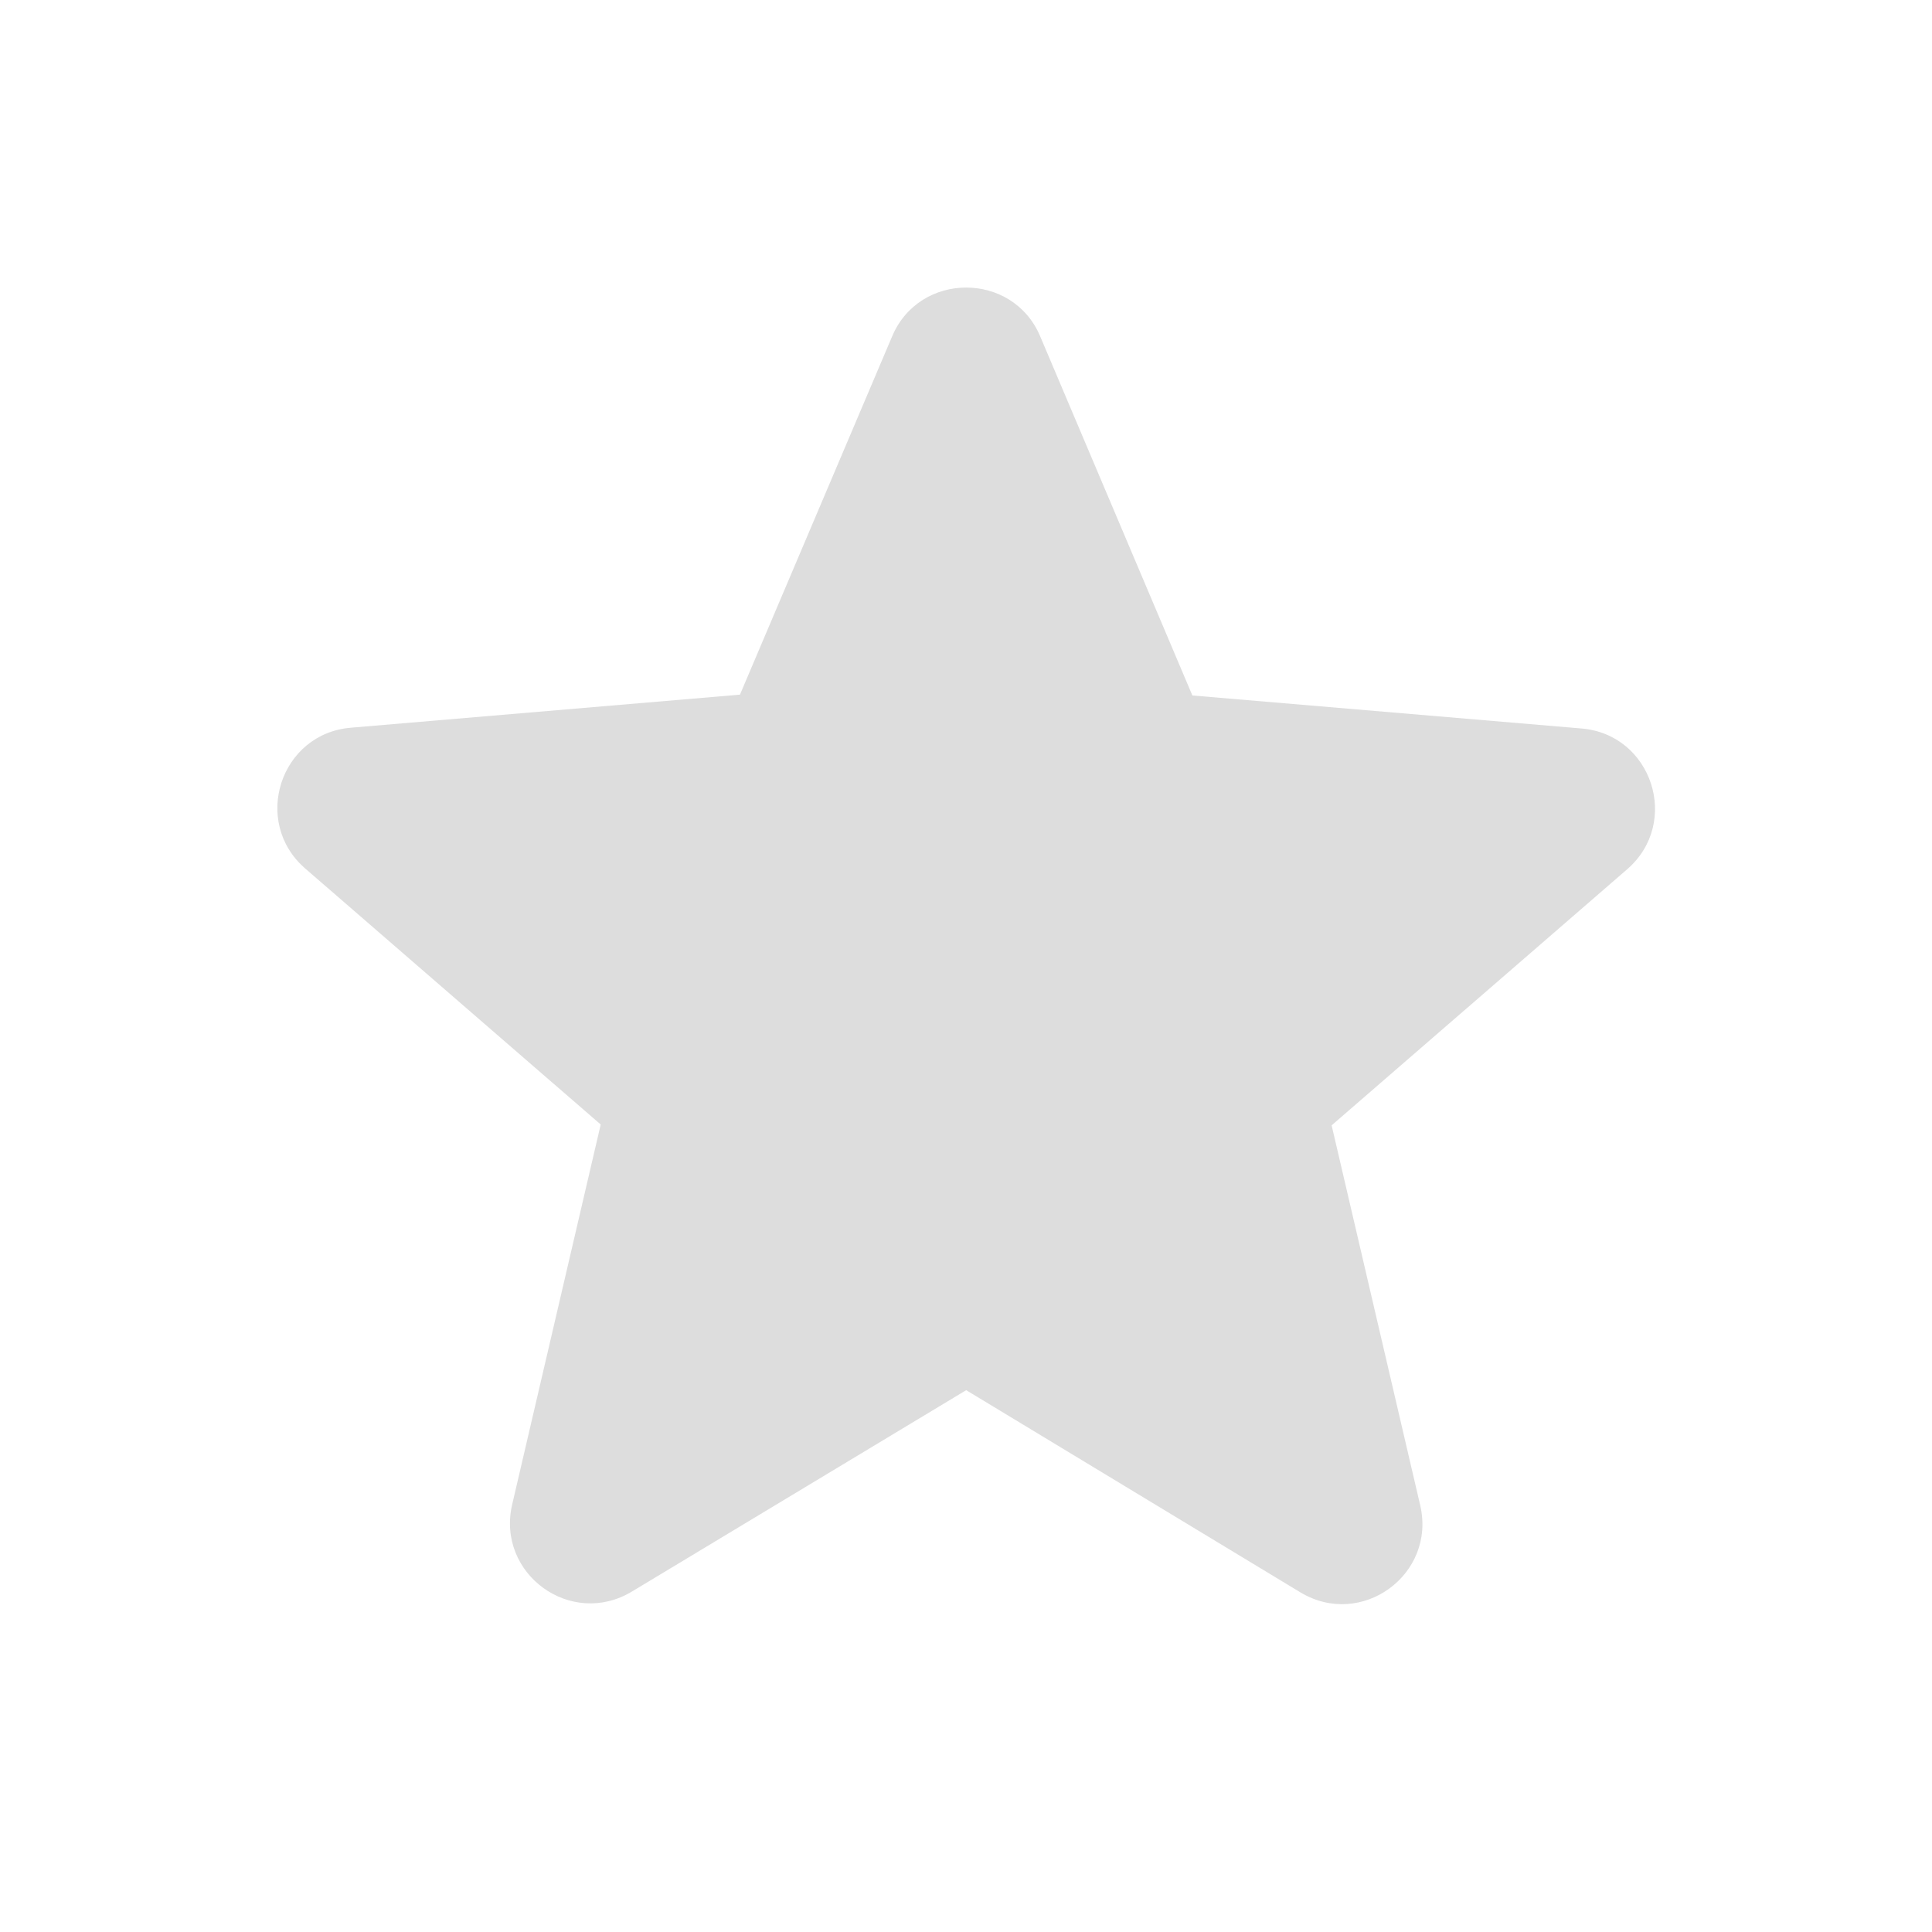 <svg width="40" height="40" viewBox="0 0 40 40" fill="none" xmlns="http://www.w3.org/2000/svg">
<path d="M20.004 28.782L26.92 32.966C28.187 33.732 29.737 32.599 29.404 31.166L27.57 23.299L33.687 17.999C34.804 17.032 34.204 15.199 32.737 15.082L24.687 14.399L21.537 6.966C20.97 5.616 19.037 5.616 18.47 6.966L15.32 14.382L7.27 15.066C5.804 15.182 5.204 17.016 6.32 17.982L12.437 23.282L10.604 31.149C10.27 32.582 11.82 33.716 13.087 32.949L20.004 28.782Z" fill="#DDDDDD"/>
</svg>
